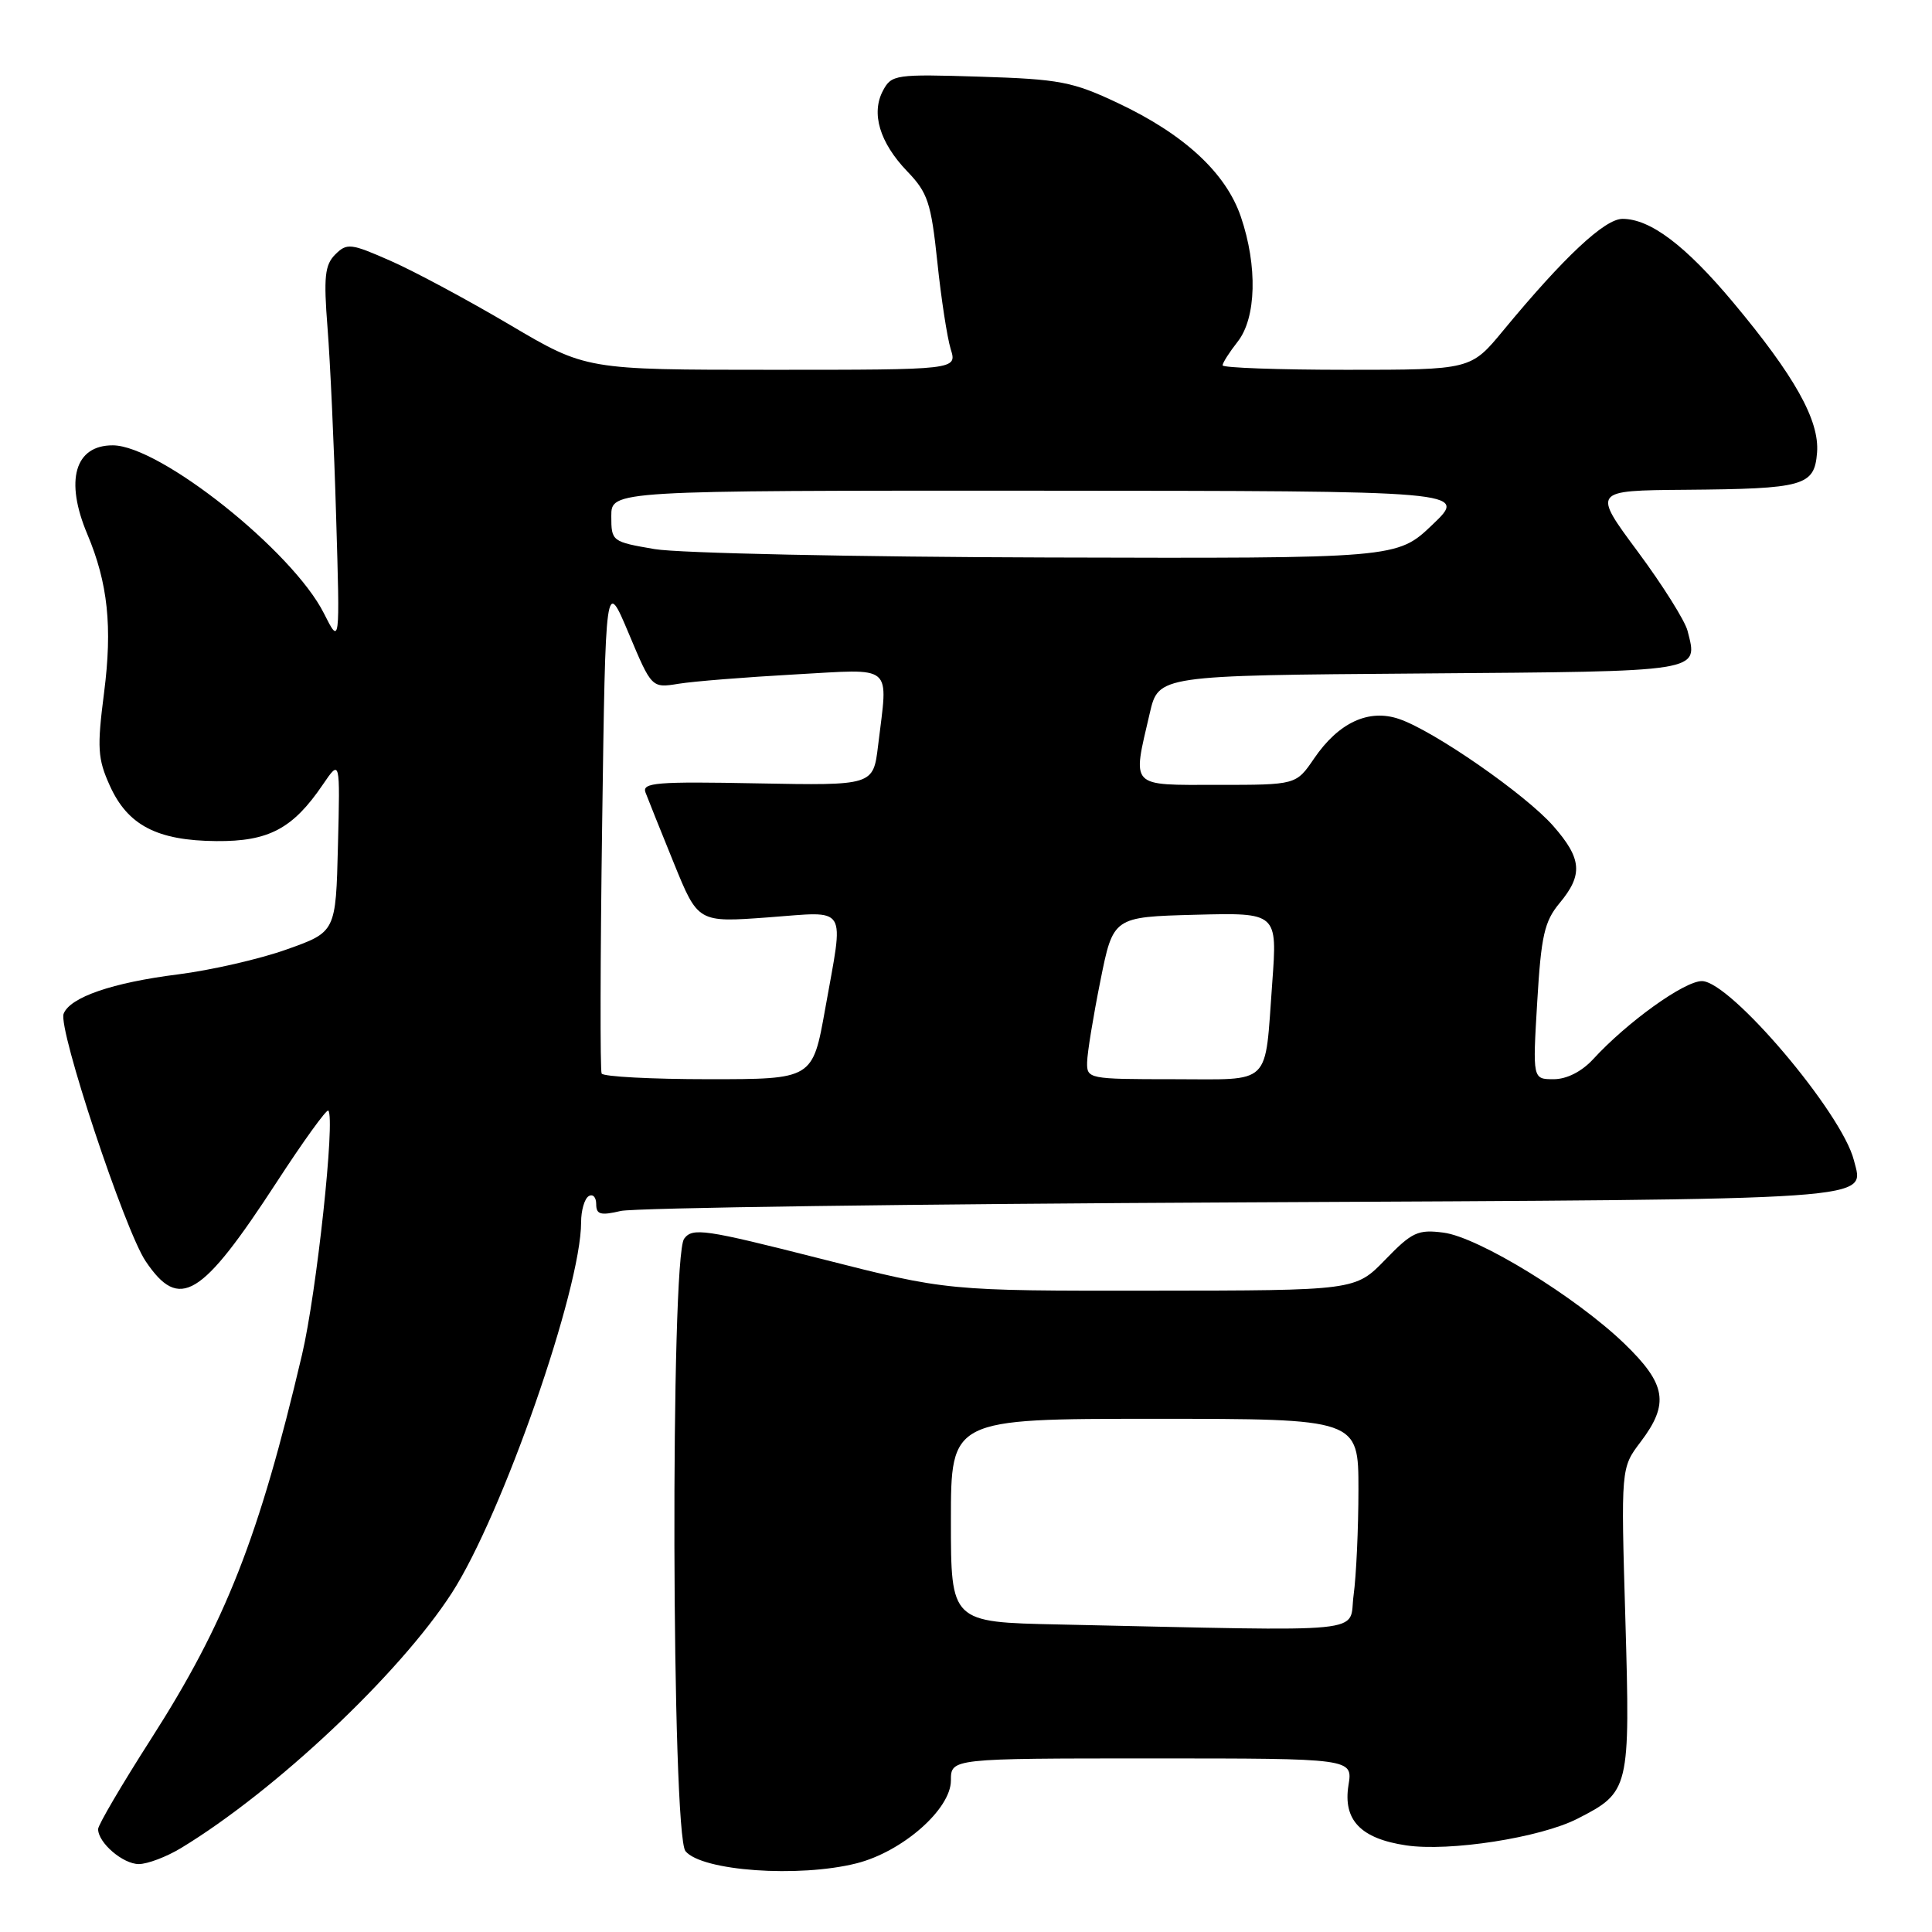 <?xml version="1.0" encoding="UTF-8" standalone="no"?>
<!DOCTYPE svg PUBLIC "-//W3C//DTD SVG 1.1//EN" "http://www.w3.org/Graphics/SVG/1.1/DTD/svg11.dtd" >
<svg xmlns="http://www.w3.org/2000/svg" xmlns:xlink="http://www.w3.org/1999/xlink" version="1.1" viewBox="0 0 256 256">
 <g >
 <path fill="currentColor"
d=" M 113.50 246.90 C 119.58 245.36 126.00 239.73 126.00 235.92 C 126.00 233.00 126.00 233.00 152.63 233.00 C 179.26 233.00 179.26 233.00 178.68 236.55 C 177.94 241.16 180.29 243.62 186.31 244.52 C 192.04 245.38 204.08 243.51 209.02 240.99 C 215.93 237.46 216.02 237.11 215.37 214.57 C 214.78 194.50 214.78 194.50 217.39 191.06 C 221.23 185.99 220.79 183.40 215.22 178.02 C 208.79 171.83 195.92 163.93 191.27 163.33 C 187.89 162.89 187.10 163.25 183.55 166.92 C 179.59 171.00 179.59 171.00 152.55 171.02 C 125.50 171.05 125.50 171.05 108.68 166.77 C 93.33 162.87 91.76 162.64 90.65 164.14 C 88.82 166.62 88.99 243.08 90.83 245.29 C 93.01 247.92 105.83 248.83 113.50 246.90 Z  M 24.00 244.87 C 36.48 237.30 52.94 221.80 59.86 211.09 C 66.54 200.76 77.00 170.77 77.00 161.95 C 77.00 160.39 77.45 158.84 78.00 158.50 C 78.55 158.16 79.00 158.63 79.00 159.55 C 79.00 160.93 79.57 161.09 82.25 160.46 C 84.04 160.04 121.12 159.53 164.66 159.32 C 250.18 158.90 247.00 159.12 245.65 153.74 C 244.07 147.45 229.27 130.00 225.51 130.00 C 223.18 130.00 215.62 135.42 211.08 140.37 C 209.57 142.00 207.59 143.00 205.87 143.00 C 203.08 143.00 203.08 143.00 203.69 132.75 C 204.21 123.98 204.64 122.09 206.65 119.67 C 209.79 115.90 209.61 113.77 205.81 109.44 C 202.16 105.28 190.01 96.84 185.39 95.27 C 181.36 93.89 177.37 95.74 174.12 100.51 C 171.74 104.00 171.74 104.00 161.37 104.00 C 149.57 104.00 150.03 104.49 152.35 94.50 C 153.51 89.50 153.51 89.50 188.29 89.24 C 225.95 88.95 225.00 89.10 223.61 83.59 C 223.28 82.27 220.31 77.54 217.01 73.09 C 211.01 65.00 211.01 65.00 223.25 64.90 C 239.09 64.77 240.42 64.40 240.77 59.96 C 241.10 55.70 237.80 49.81 229.62 40.03 C 223.34 32.53 218.67 29.00 214.99 29.00 C 212.63 29.00 207.24 34.05 199.19 43.79 C 194.89 49.00 194.89 49.00 178.44 49.00 C 169.40 49.00 162.00 48.73 162.00 48.41 C 162.00 48.08 162.90 46.67 164.00 45.27 C 166.47 42.13 166.65 35.26 164.42 28.72 C 162.44 22.91 156.92 17.80 148.12 13.65 C 142.12 10.82 140.41 10.49 129.84 10.16 C 118.67 9.81 118.13 9.89 117.01 11.99 C 115.39 15.00 116.56 18.89 120.20 22.69 C 122.93 25.52 123.37 26.84 124.20 34.69 C 124.70 39.53 125.51 44.74 125.97 46.25 C 126.83 49.00 126.83 49.00 102.23 49.00 C 77.64 49.00 77.64 49.00 67.57 43.05 C 62.03 39.78 54.93 35.96 51.79 34.58 C 46.47 32.23 45.97 32.18 44.42 33.72 C 43.04 35.11 42.87 36.69 43.40 43.44 C 43.75 47.87 44.27 59.15 44.54 68.50 C 45.05 85.50 45.05 85.50 42.92 81.27 C 38.78 73.03 21.19 59.03 14.95 59.01 C 9.91 58.99 8.57 63.67 11.57 70.78 C 14.30 77.26 14.91 83.05 13.79 91.78 C 12.85 99.10 12.94 100.54 14.55 104.10 C 16.92 109.36 20.82 111.39 28.67 111.45 C 35.60 111.51 38.81 109.81 42.78 103.96 C 45.07 100.60 45.07 100.60 44.78 112.04 C 44.50 123.49 44.50 123.49 38.00 125.80 C 34.42 127.08 27.94 128.56 23.60 129.11 C 14.90 130.20 9.27 132.14 8.43 134.33 C 7.67 136.31 16.52 162.99 19.30 167.12 C 23.77 173.75 26.65 172.01 36.67 156.63 C 40.20 151.20 43.28 146.94 43.50 147.16 C 44.45 148.11 41.96 171.26 40.02 179.50 C 34.33 203.70 29.89 215.00 20.00 230.44 C 16.15 236.45 13.00 241.82 13.00 242.36 C 13.00 244.18 16.29 247.00 18.40 247.00 C 19.56 246.99 22.07 246.04 24.00 244.87 Z  M 140.25 215.25 C 126.00 214.95 126.00 214.95 126.00 201.47 C 126.00 188.00 126.00 188.00 153.00 188.00 C 180.00 188.00 180.00 188.00 180.00 197.36 C 180.00 202.51 179.71 208.81 179.36 211.36 C 178.65 216.55 182.55 216.16 140.25 215.25 Z  M 79.72 142.25 C 79.51 141.84 79.54 126.91 79.79 109.07 C 80.24 76.64 80.24 76.64 83.30 83.91 C 86.35 91.18 86.35 91.18 89.93 90.60 C 91.89 90.28 98.79 89.73 105.25 89.37 C 118.64 88.64 117.67 87.80 116.35 98.80 C 115.71 104.09 115.71 104.09 100.34 103.80 C 87.02 103.54 85.05 103.70 85.53 105.00 C 85.84 105.83 87.53 110.04 89.29 114.37 C 92.49 122.24 92.49 122.24 101.75 121.56 C 112.53 120.77 111.84 119.67 109.34 133.69 C 107.68 143.00 107.68 143.00 93.90 143.00 C 86.32 143.00 79.94 142.66 79.72 142.25 Z  M 144.05 140.75 C 144.07 139.51 144.86 134.68 145.80 130.00 C 147.50 121.50 147.50 121.50 158.38 121.21 C 169.26 120.93 169.26 120.93 168.58 130.21 C 167.55 144.12 168.70 143.00 155.43 143.00 C 144.23 143.00 144.00 142.95 144.05 140.75 Z  M 86.75 72.76 C 81.08 71.79 81.00 71.73 81.00 68.39 C 81.00 65.00 81.00 65.00 137.75 65.02 C 194.50 65.05 194.50 65.05 189.81 69.52 C 185.12 74.00 185.12 74.00 138.81 73.87 C 113.34 73.80 89.91 73.30 86.75 72.76 Z "/>
</g>
</svg>